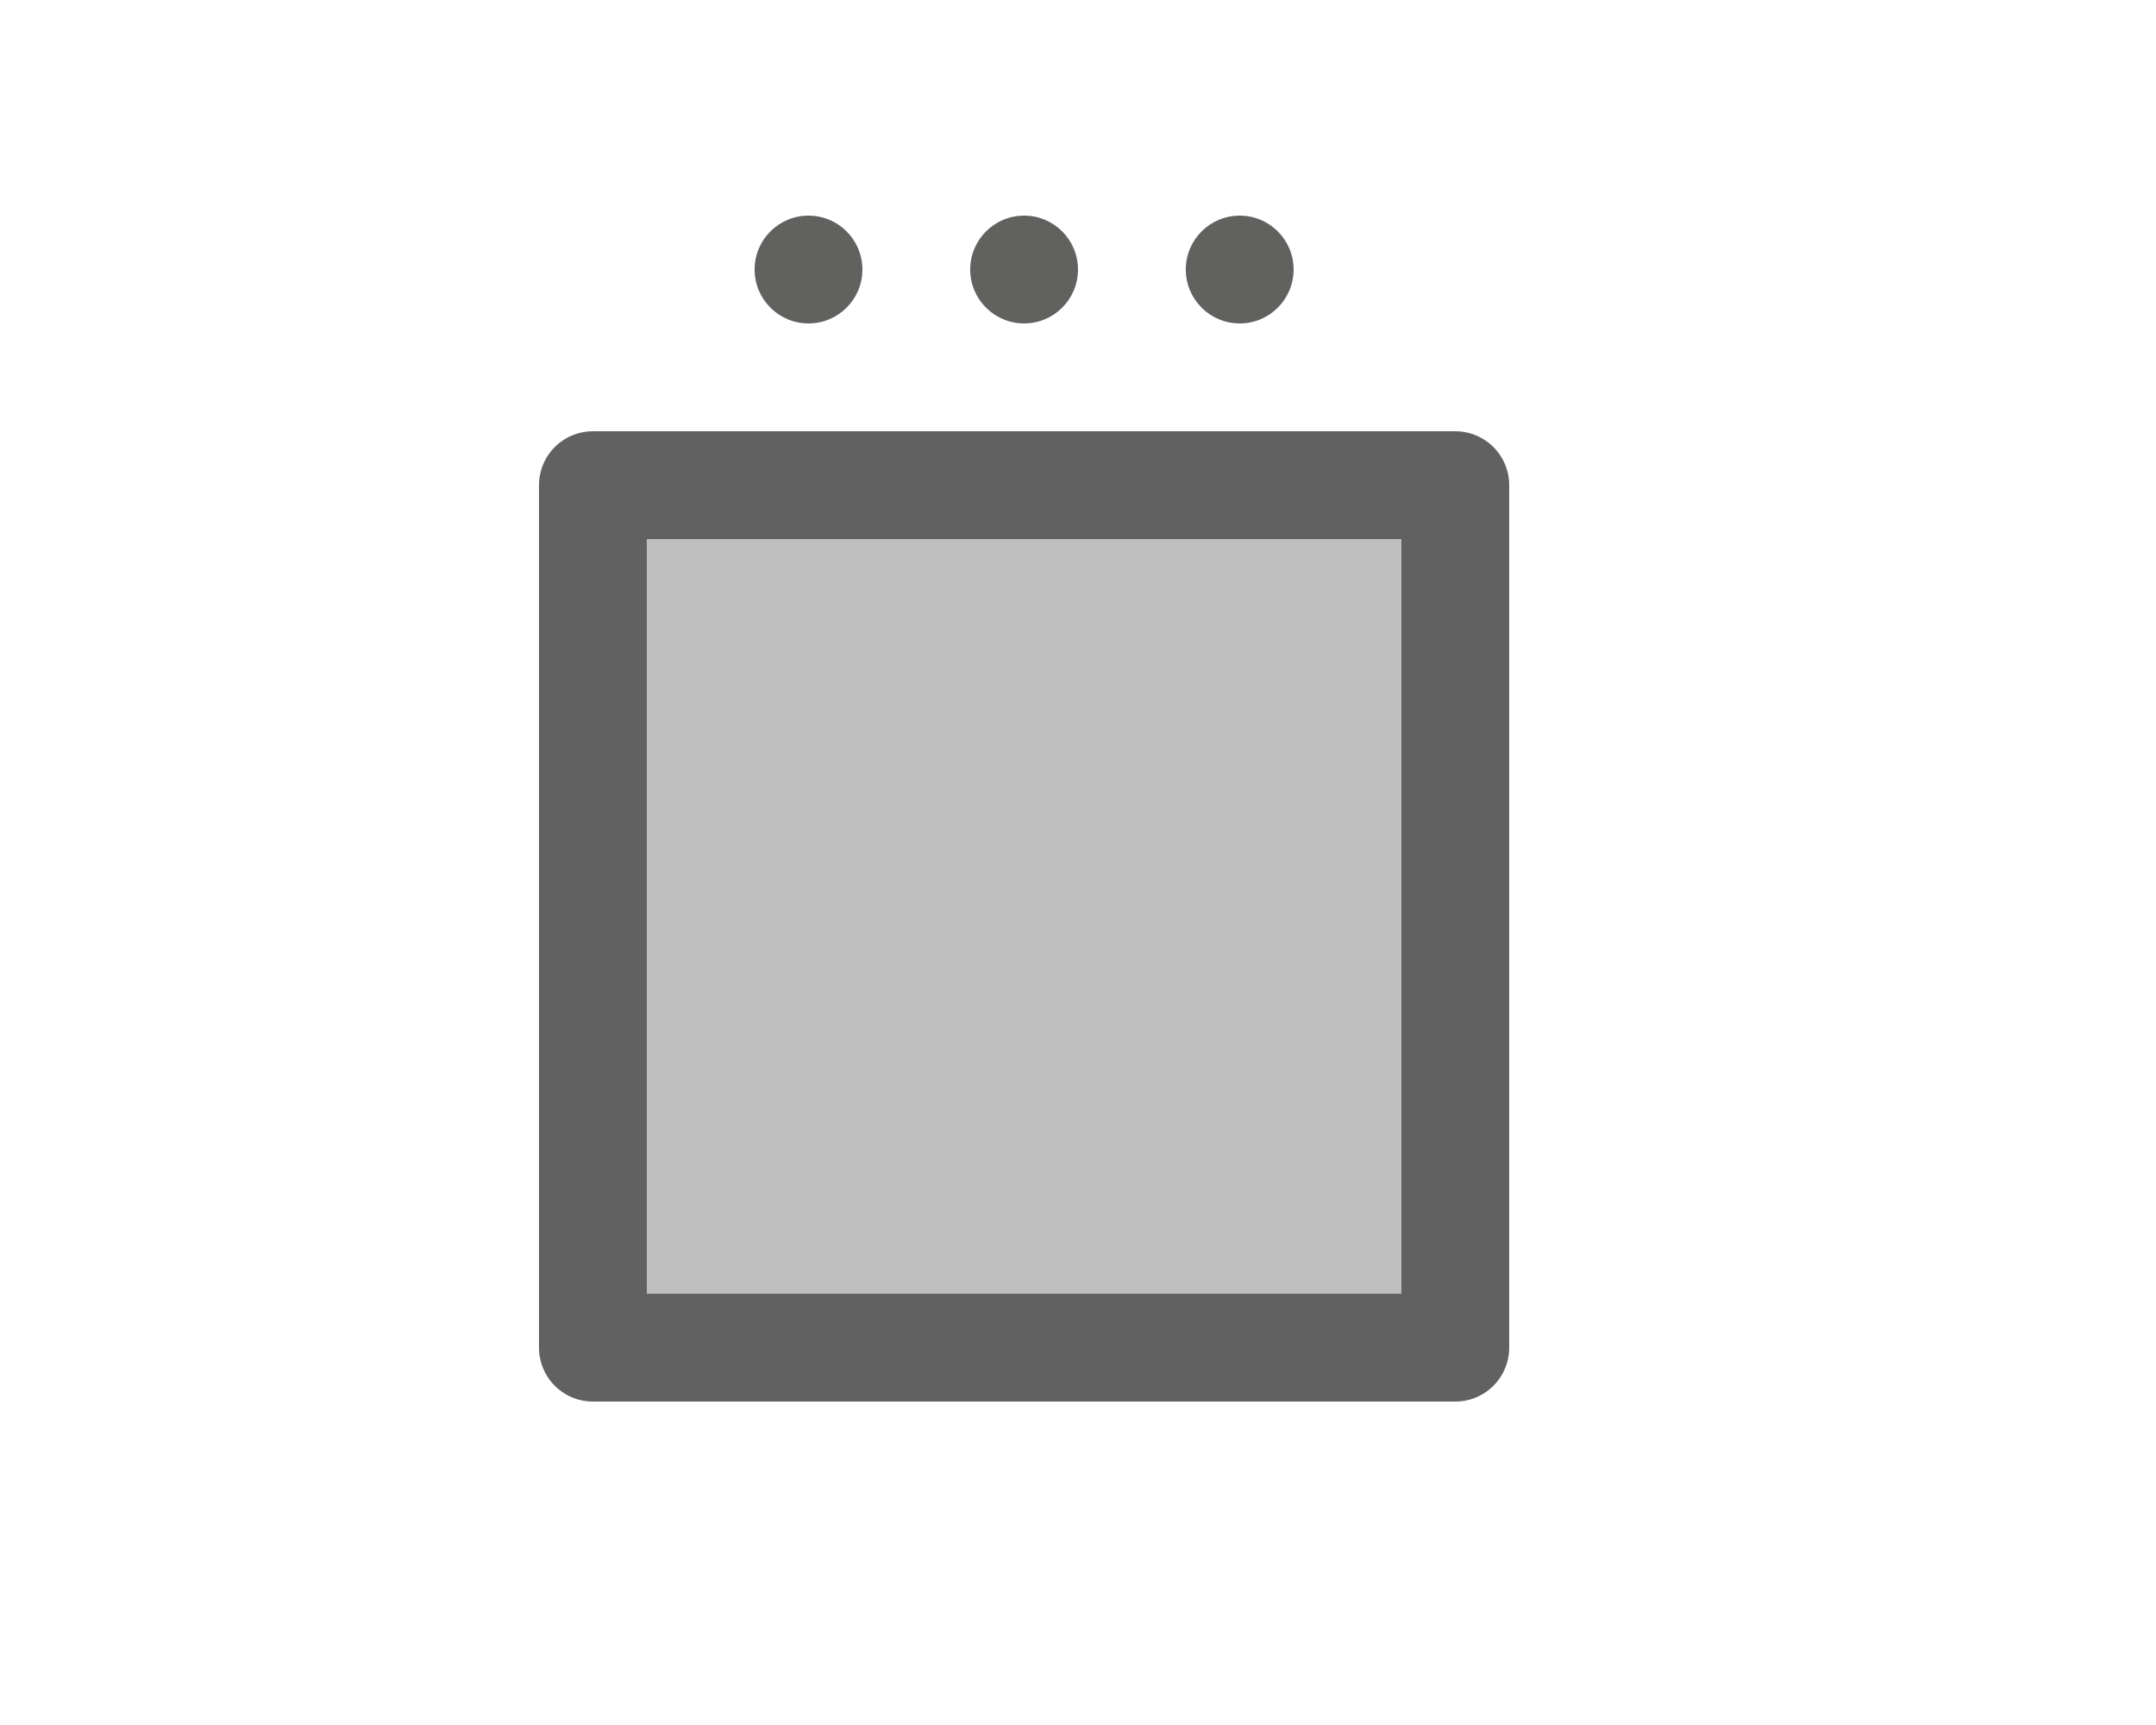 <svg width="20" height="16" viewBox="0 0 20 16" fill="none" xmlns="http://www.w3.org/2000/svg">
<path d="M5.5 4.5H13.5V12.5H5.5V4.5Z" fill="#BFBFBF" stroke="#616161" stroke-linejoin="round"/>
<circle cx="7.5" cy="2.5" r="0.5" fill="#616160"/>
<circle cx="9.5" cy="2.5" r="0.5" fill="#616160"/>
<circle cx="11.5" cy="2.5" r="0.5" fill="#616160"/>

</svg>
